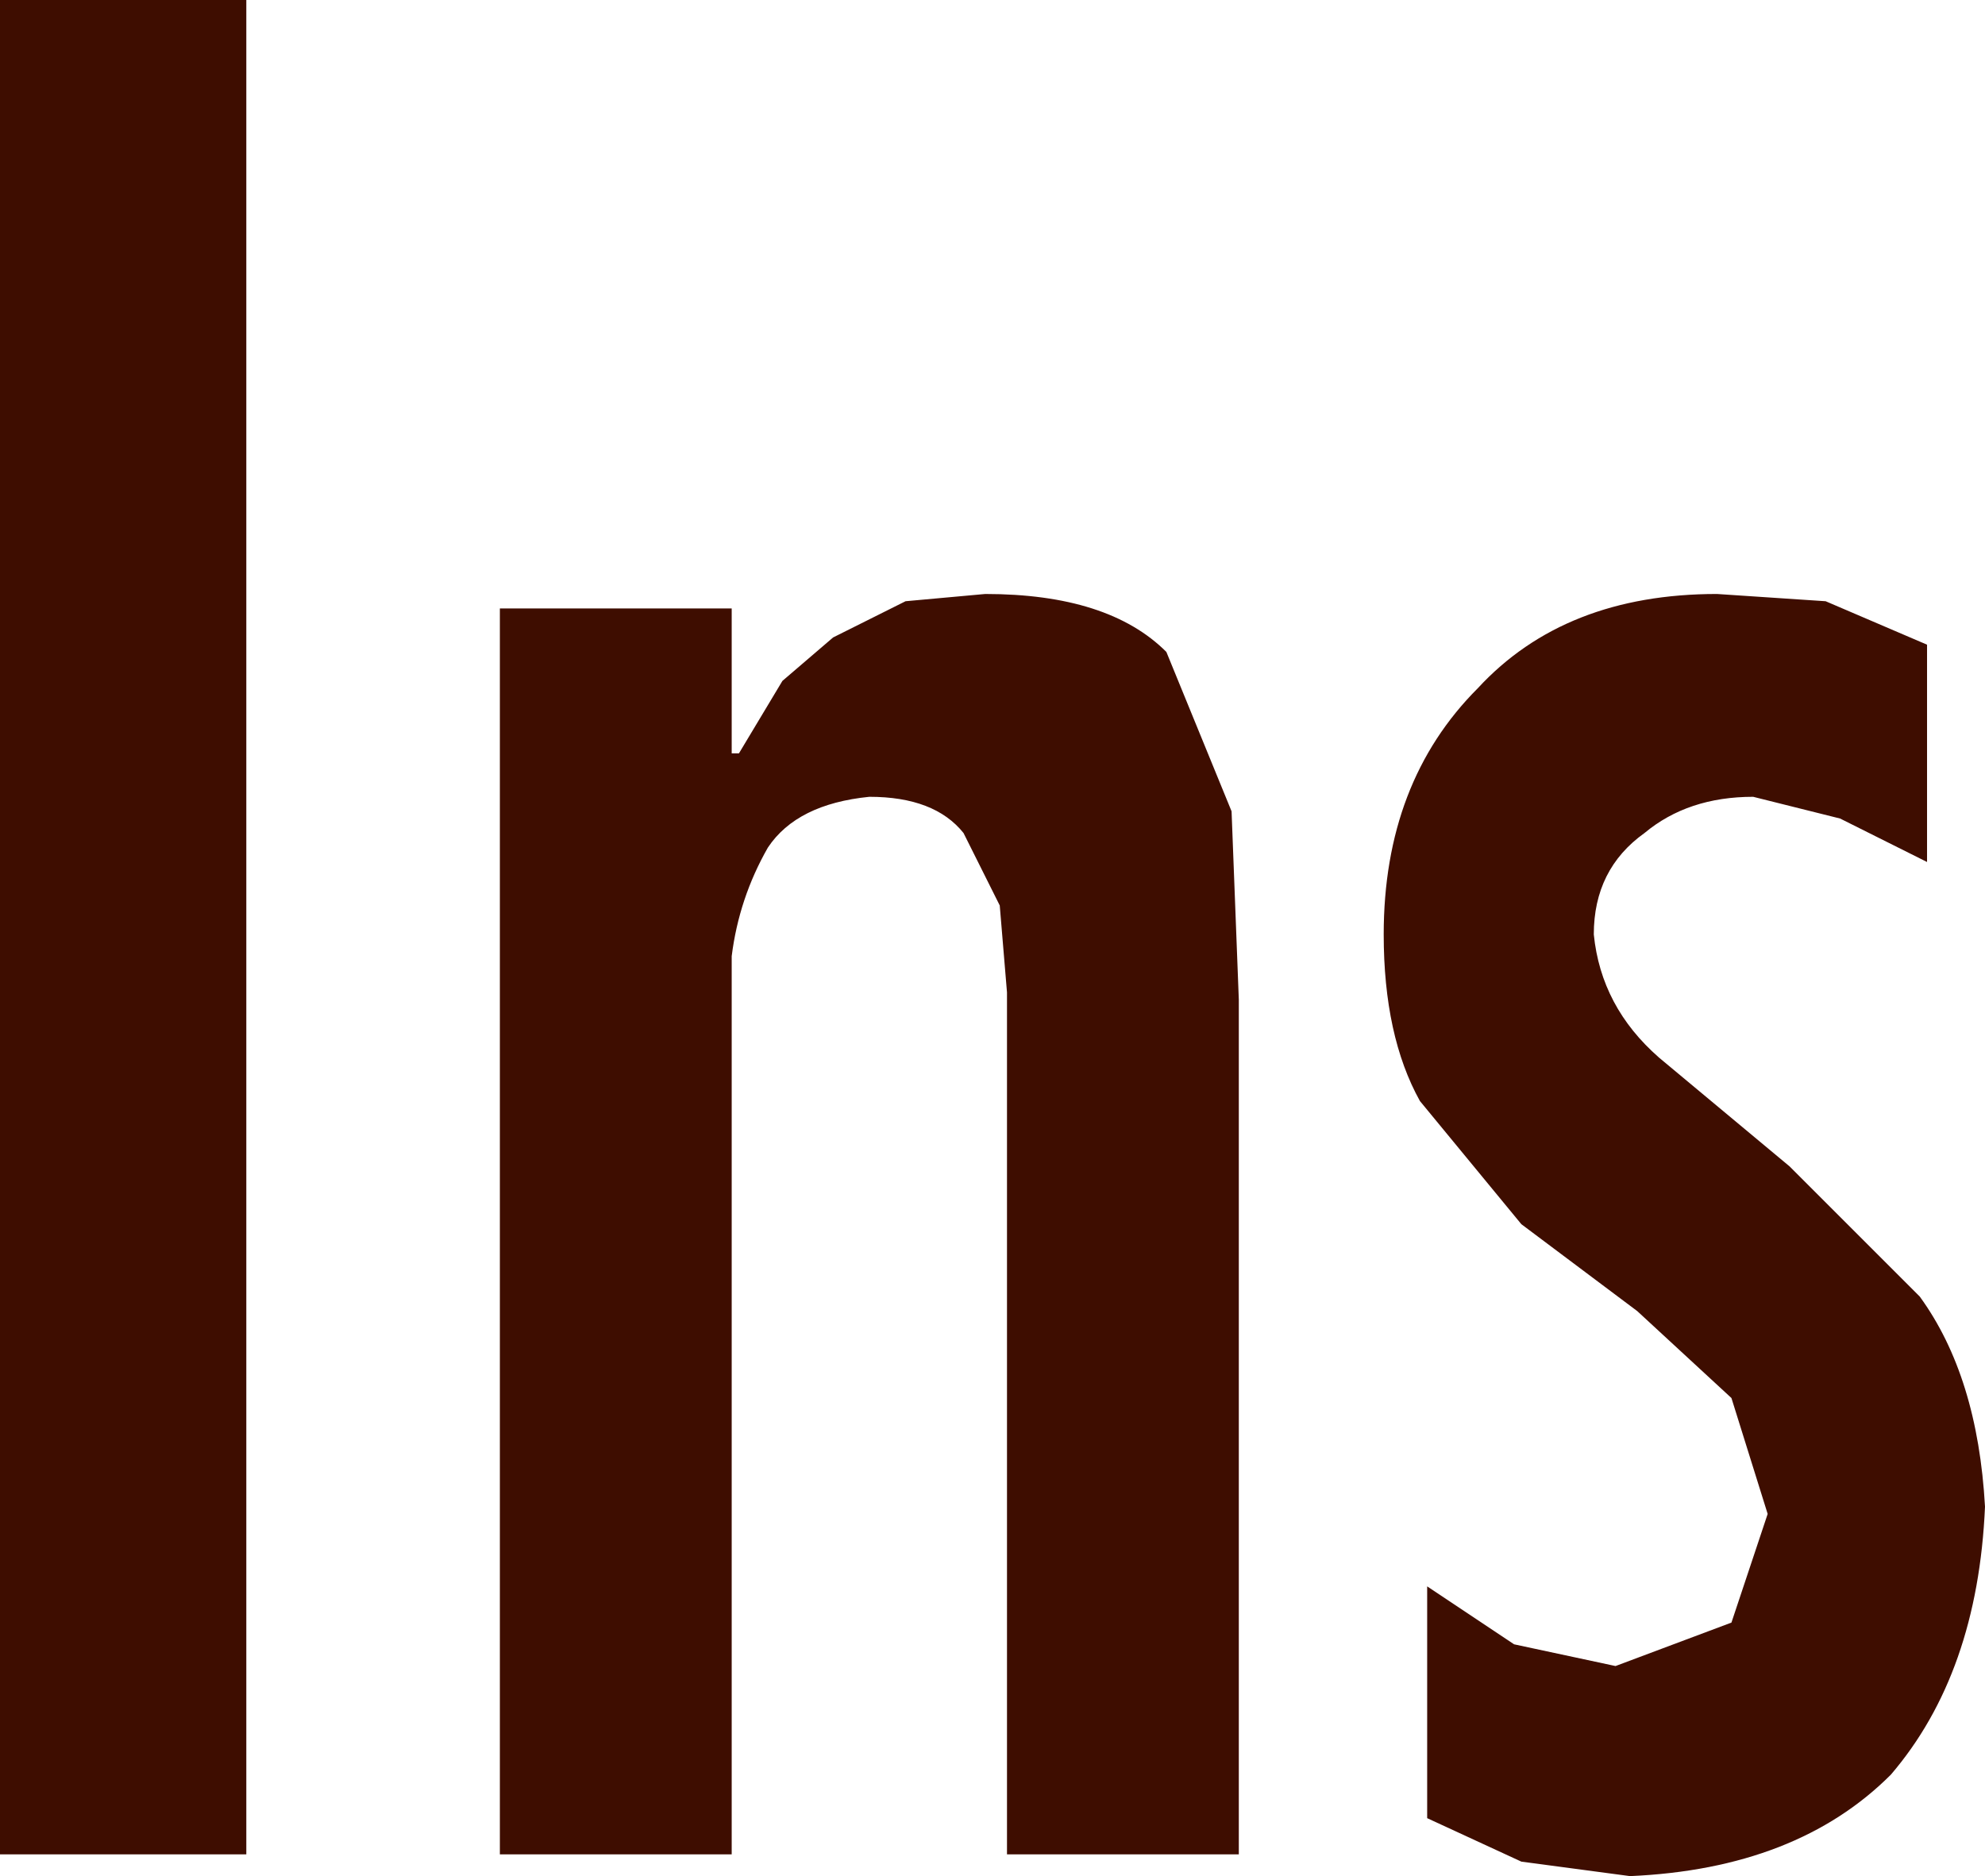 <?xml version="1.0" encoding="UTF-8" standalone="no"?>
<svg xmlns:ffdec="https://www.free-decompiler.com/flash" xmlns:xlink="http://www.w3.org/1999/xlink" ffdec:objectType="shape" height="12.95px" width="13.7px" xmlns="http://www.w3.org/2000/svg">
  <g transform="matrix(1.0, 0.0, 0.0, 1.0, 0.0, 0.0)">
    <path d="M0.0 0.0 L1.7 0.0 1.7 12.8 0.0 12.8 0.0 0.0 M6.25 4.15 L6.8 4.1 Q7.65 4.1 8.05 4.5 L8.5 5.6 8.55 6.9 8.55 12.8 6.95 12.8 6.95 6.85 6.9 6.25 6.65 5.75 Q6.45 5.5 6.0 5.5 5.5 5.55 5.3 5.85 5.1 6.2 5.05 6.6 L5.05 7.45 5.05 12.8 3.45 12.8 3.45 4.2 5.05 4.2 5.05 5.2 5.1 5.2 5.4 4.7 5.75 4.4 6.25 4.15 M11.85 4.1 L12.6 4.15 13.3 4.45 13.3 5.95 12.7 5.65 12.1 5.5 Q11.65 5.5 11.35 5.75 11.0 6.0 11.0 6.45 11.05 6.95 11.45 7.3 L12.35 8.05 13.25 8.95 Q13.65 9.5 13.7 10.4 13.65 11.55 13.05 12.25 12.4 12.9 11.25 12.95 L10.5 12.85 9.85 12.55 9.85 10.95 10.45 11.35 11.15 11.5 11.95 11.2 12.2 10.45 11.95 9.65 11.3 9.05 10.5 8.45 9.8 7.6 Q9.55 7.15 9.55 6.45 9.55 5.4 10.2 4.75 10.8 4.1 11.85 4.1" fill="#3e0d00" fill-rule="evenodd" stroke="none"/>
  </g>
</svg>
